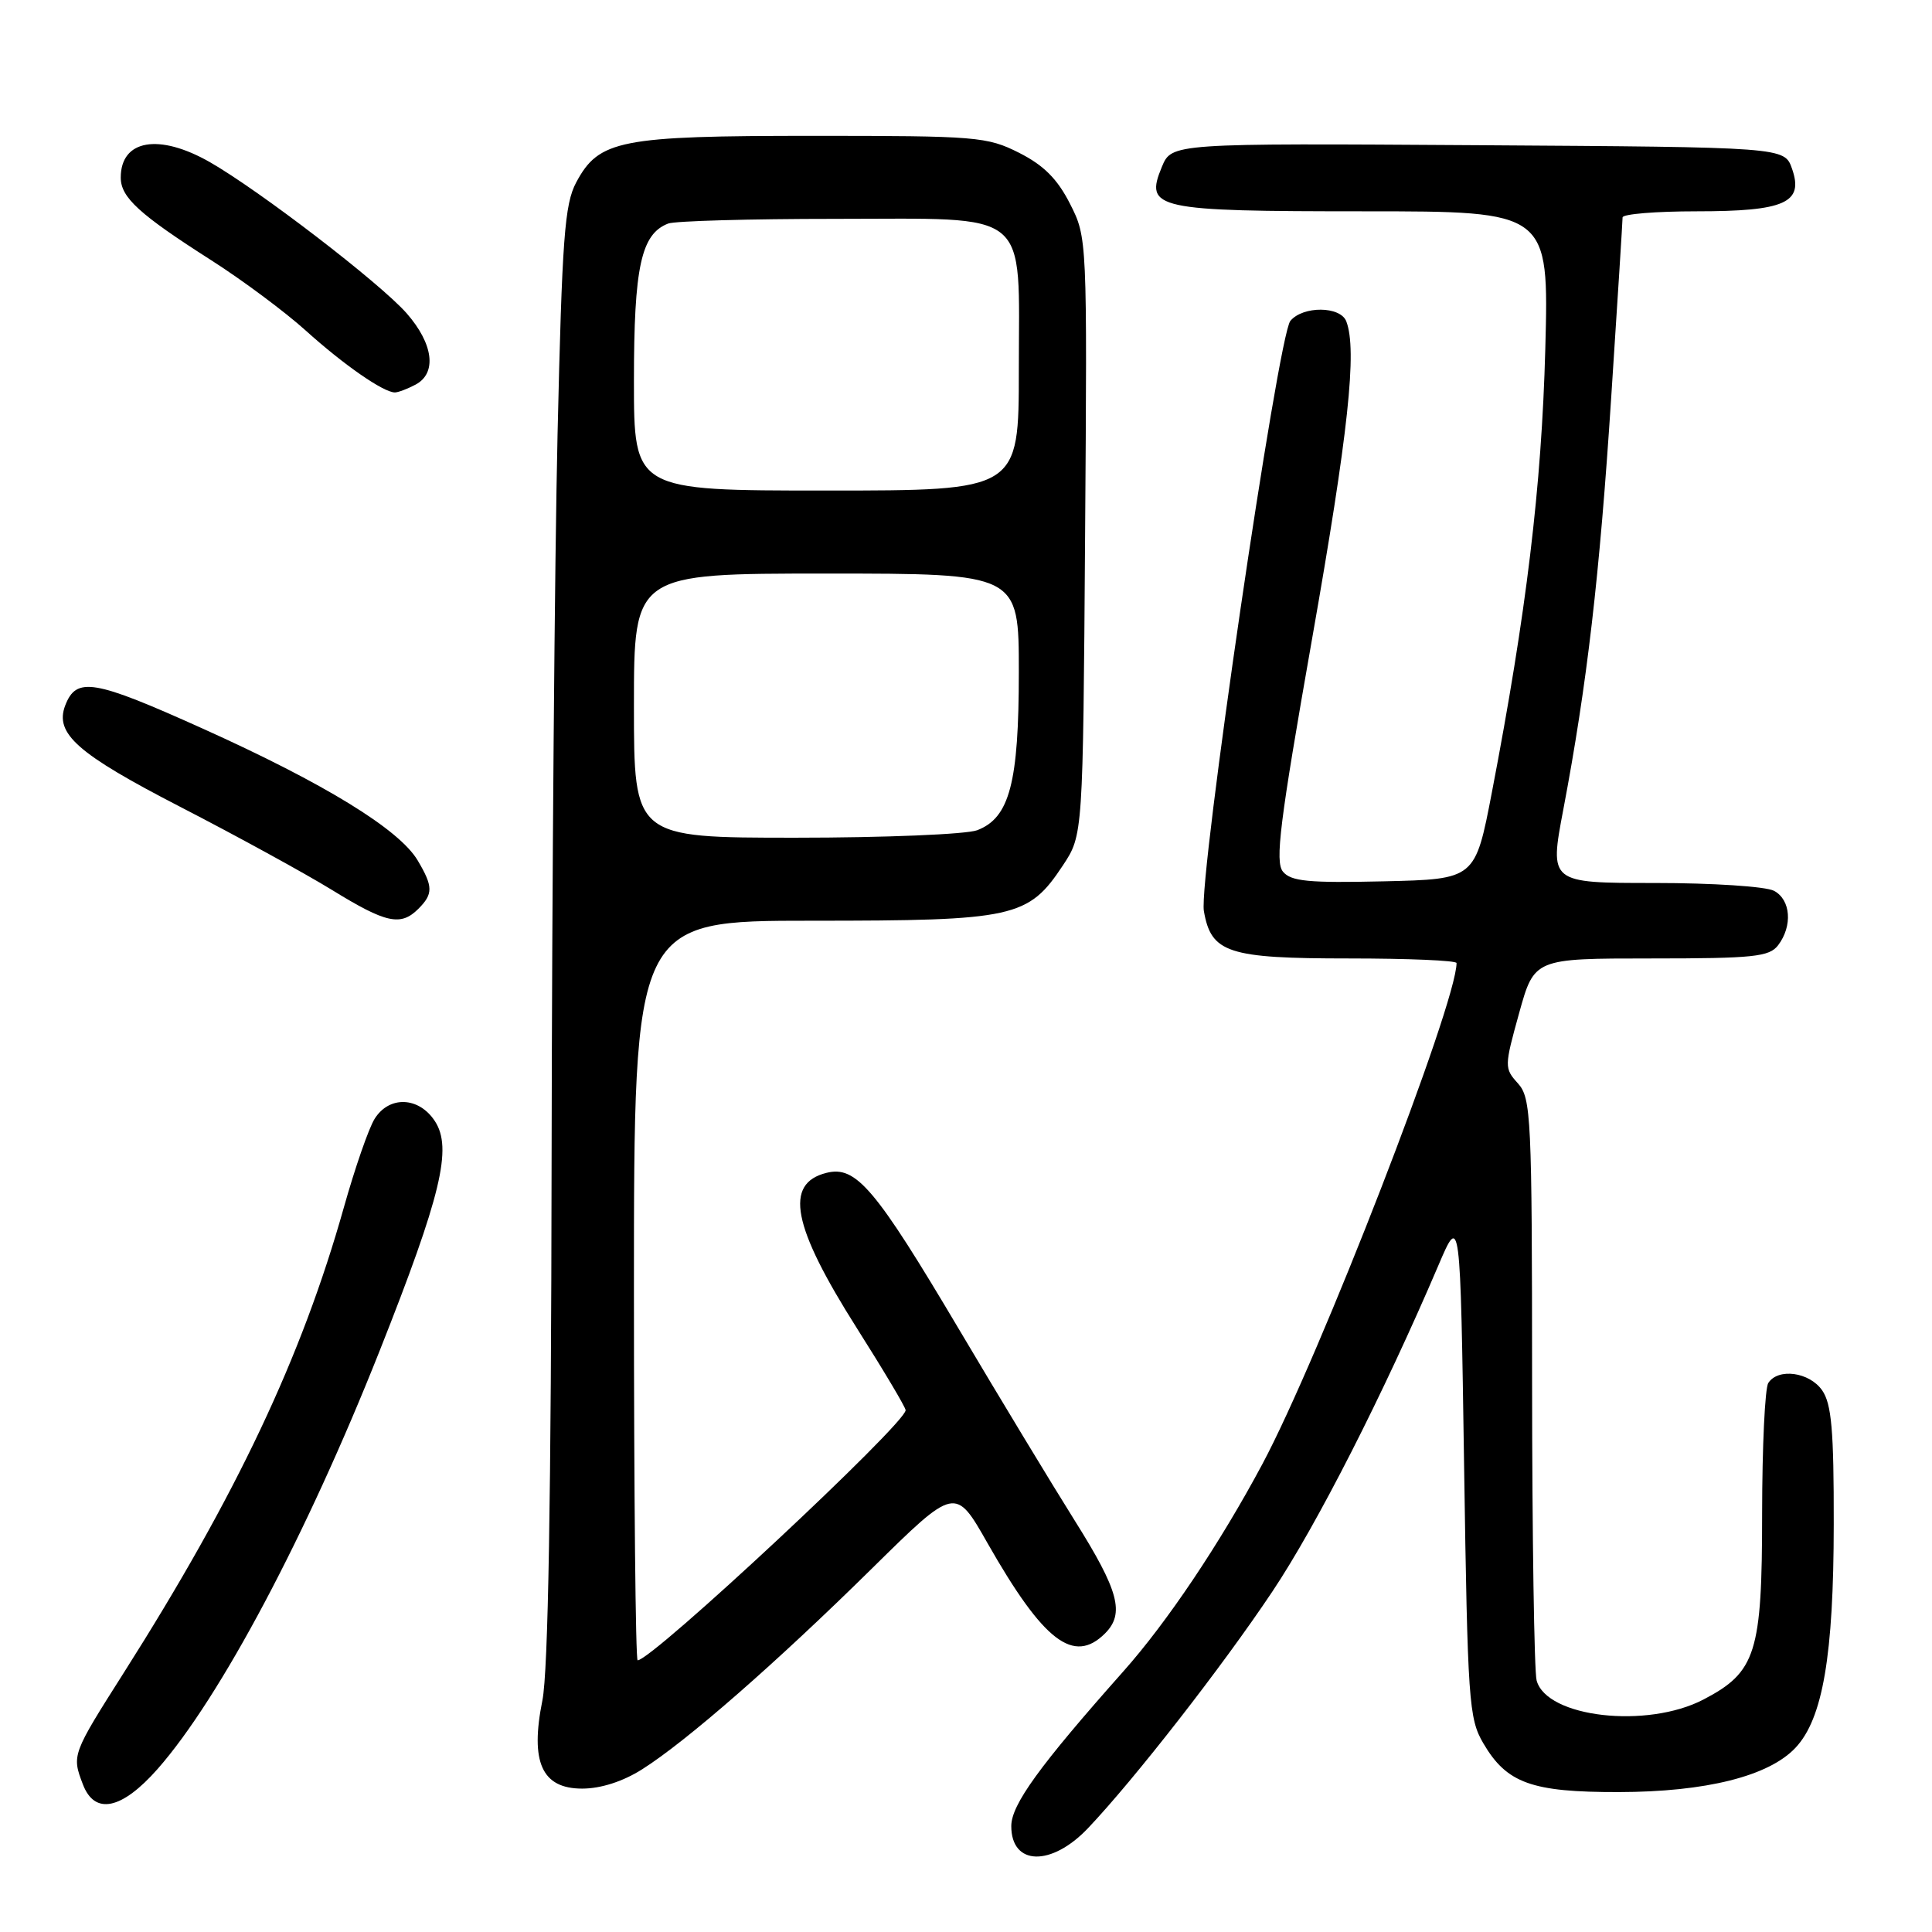 <?xml version="1.0" encoding="UTF-8" standalone="no"?>
<!DOCTYPE svg PUBLIC "-//W3C//DTD SVG 1.1//EN" "http://www.w3.org/Graphics/SVG/1.1/DTD/svg11.dtd" >
<svg xmlns="http://www.w3.org/2000/svg" xmlns:xlink="http://www.w3.org/1999/xlink" version="1.1" viewBox="0 0 256 256">
 <g >
 <path fill="currentColor"
d=" M 144.16 242.25 C 150.31 235.77 161.92 220.88 168.58 210.91 C 174.46 202.12 183.31 184.73 190.59 167.68 C 193.50 160.86 193.50 160.86 194.00 194.18 C 194.47 225.47 194.62 227.71 196.55 231.00 C 199.65 236.29 202.95 237.48 214.50 237.46 C 226.05 237.44 234.38 235.35 237.91 231.59 C 241.53 227.75 242.97 219.34 242.98 201.97 C 243.00 189.52 242.69 186.01 241.44 184.22 C 239.75 181.80 235.61 181.24 234.31 183.25 C 233.86 183.94 233.50 191.70 233.49 200.50 C 233.49 219.03 232.69 221.55 225.73 225.19 C 218.24 229.10 204.93 227.58 203.61 222.67 C 203.29 221.48 203.02 203.65 203.01 183.06 C 203.00 147.98 202.88 145.50 201.14 143.56 C 199.32 141.55 199.33 141.32 201.29 134.25 C 203.30 127.00 203.30 127.00 218.79 127.00 C 232.37 127.00 234.44 126.78 235.61 125.25 C 237.55 122.69 237.29 119.22 235.07 118.04 C 234.00 117.46 226.90 117.00 219.22 117.00 C 205.30 117.00 205.30 117.00 207.15 107.25 C 210.29 90.68 211.95 76.41 213.50 52.56 C 214.33 39.94 215.00 29.25 215.00 28.81 C 215.00 28.36 219.41 28.00 224.81 28.00 C 236.51 28.00 239.04 26.87 237.45 22.35 C 236.45 19.50 236.45 19.50 195.85 19.24 C 155.25 18.98 155.25 18.98 153.95 22.12 C 151.64 27.69 153.06 28.00 180.81 28.00 C 205.24 28.00 205.24 28.00 204.76 46.25 C 204.27 64.48 202.26 81.16 197.68 105.00 C 195.47 116.50 195.47 116.50 183.38 116.78 C 173.40 117.01 171.07 116.79 170.00 115.50 C 168.92 114.20 169.57 109.00 173.85 84.69 C 178.67 57.34 179.85 46.38 178.39 42.58 C 177.61 40.55 172.65 40.51 170.98 42.52 C 169.34 44.50 158.79 116.49 159.52 120.72 C 160.48 126.27 162.70 127.00 178.72 127.00 C 186.58 127.00 193.00 127.27 193.00 127.61 C 193.00 133.00 174.86 179.80 167.27 194.00 C 161.64 204.53 154.66 214.94 148.82 221.50 C 137.73 233.99 134.00 239.13 134.00 241.97 C 134.00 247.22 139.29 247.37 144.16 242.25 Z  M 20.89 234.39 C 29.17 224.98 40.61 203.43 50.30 179.00 C 58.46 158.40 59.97 152.13 57.62 148.55 C 55.50 145.31 51.57 145.16 49.64 148.25 C 48.86 149.49 47.03 154.78 45.56 160.00 C 39.98 179.83 31.32 198.15 16.42 221.62 C 9.54 232.46 9.50 232.56 10.98 236.43 C 12.54 240.54 16.12 239.80 20.89 234.39 Z  M 85.09 234.44 C 90.94 230.75 102.85 220.34 115.54 207.83 C 126.58 196.95 126.58 196.95 130.86 204.49 C 138.28 217.52 142.27 220.58 146.43 216.43 C 149.05 213.80 148.25 210.79 142.46 201.57 C 139.41 196.71 132.48 185.26 127.06 176.12 C 115.97 157.42 113.43 154.42 109.51 155.41 C 103.87 156.82 104.98 162.48 113.52 175.96 C 117.08 181.58 120.00 186.48 120.00 186.86 C 120.00 188.64 86.40 220.00 84.49 220.00 C 84.22 220.00 84.00 197.95 84.00 171.00 C 84.00 122.00 84.00 122.00 107.60 122.00 C 134.42 122.00 136.25 121.60 140.84 114.67 C 143.50 110.65 143.50 110.65 143.78 71.07 C 144.06 31.58 144.06 31.49 141.78 27.00 C 140.11 23.71 138.30 21.90 135.04 20.25 C 130.80 18.11 129.43 18.00 107.76 18.00 C 82.13 18.00 79.36 18.54 76.35 24.17 C 74.81 27.05 74.48 31.53 73.88 57.50 C 73.50 74.00 73.14 117.24 73.09 153.58 C 73.03 198.46 72.64 221.48 71.87 225.31 C 70.22 233.50 71.80 237.00 77.14 237.00 C 79.60 237.00 82.54 236.06 85.09 234.44 Z  M 55.43 120.43 C 57.41 118.45 57.40 117.48 55.35 114.02 C 52.92 109.90 42.99 103.81 26.90 96.56 C 12.39 90.02 10.12 89.64 8.64 93.48 C 7.22 97.21 10.24 99.87 23.88 106.91 C 31.37 110.77 40.42 115.73 44.00 117.93 C 51.17 122.34 53.09 122.76 55.43 120.43 Z  M 55.07 50.96 C 57.92 49.44 57.43 45.56 53.88 41.51 C 50.37 37.52 34.42 25.27 27.82 21.49 C 21.06 17.63 16.00 18.50 16.00 23.53 C 16.00 26.16 18.44 28.39 28.00 34.49 C 32.12 37.12 37.75 41.31 40.50 43.79 C 45.53 48.33 50.80 51.99 52.32 52.00 C 52.76 52.00 54.00 51.53 55.07 50.96 Z  M 84.00 93.50 C 84.00 76.00 84.00 76.00 109.50 76.00 C 135.00 76.00 135.00 76.00 135.00 89.03 C 135.00 103.72 133.78 108.37 129.48 110.01 C 128.05 110.55 117.22 111.00 105.43 111.00 C 84.00 111.00 84.00 111.00 84.00 93.50 Z  M 84.00 50.45 C 84.00 35.35 84.95 31.00 88.54 29.62 C 89.44 29.28 99.35 29.00 110.58 29.00 C 136.93 29.00 135.00 27.42 135.00 49.00 C 135.00 65.00 135.00 65.00 109.50 65.00 C 84.00 65.00 84.00 65.00 84.00 50.45 Z "/>
</g>
</svg>